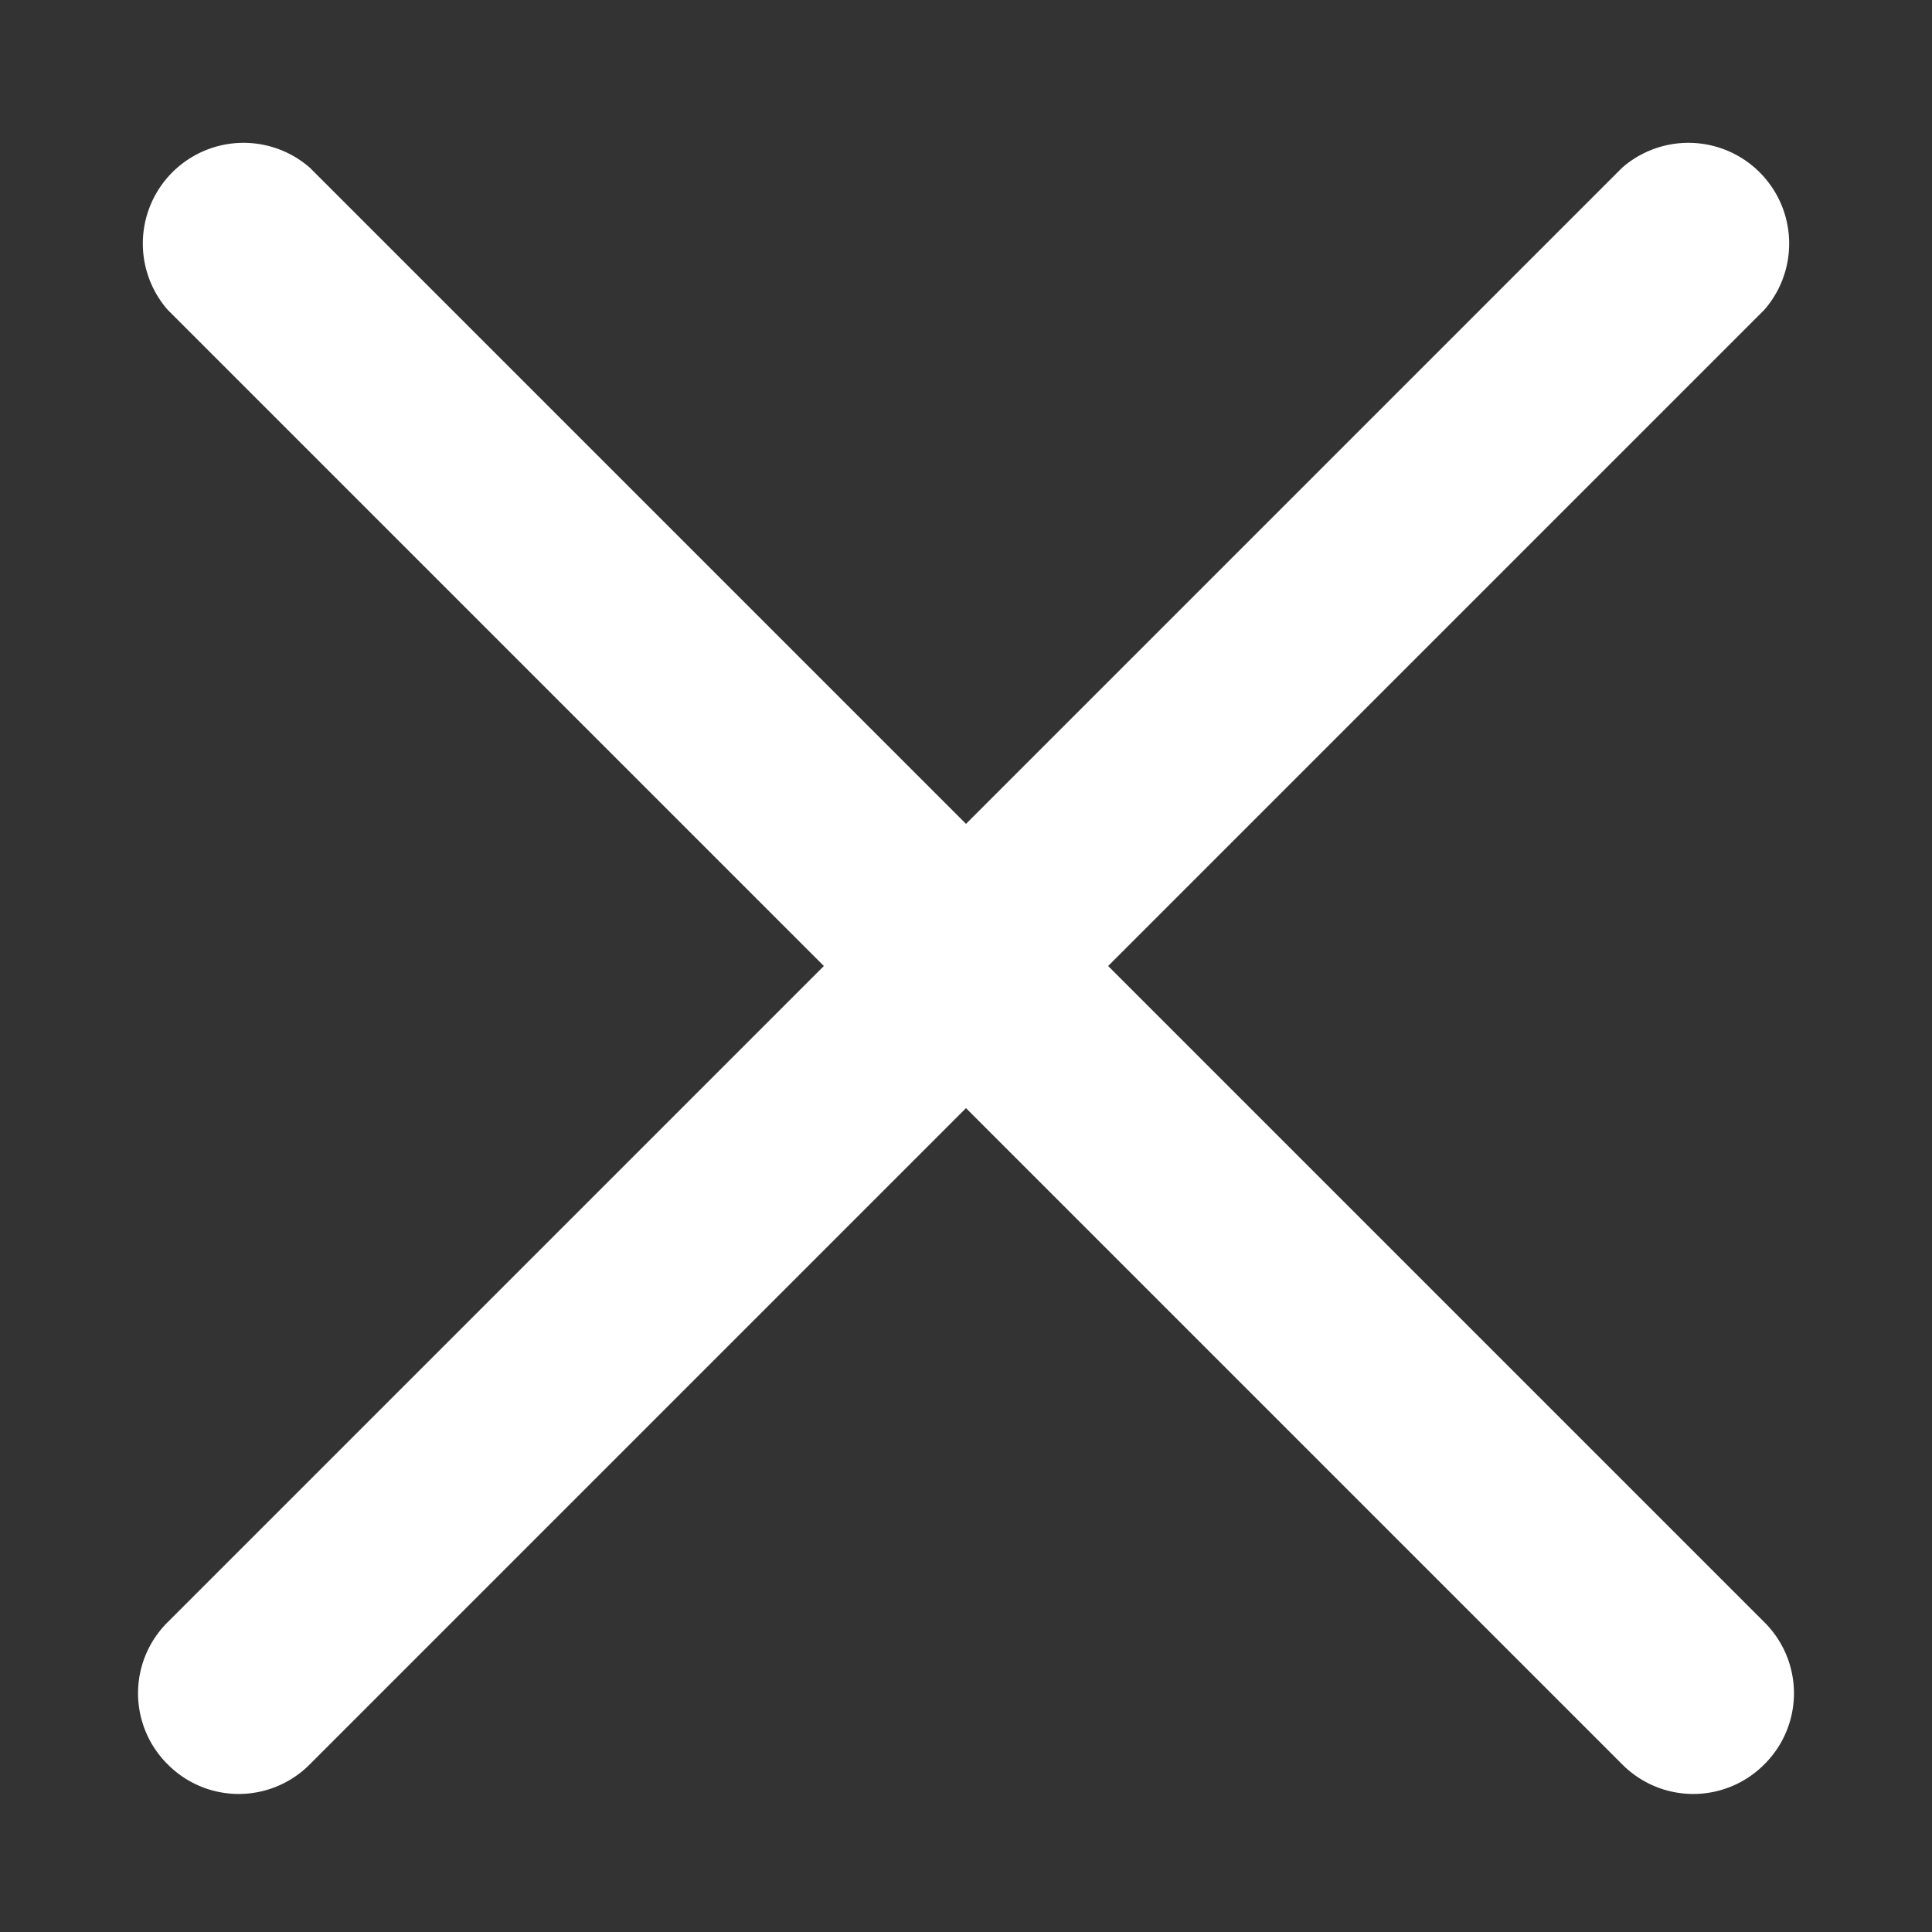 <svg id="Layer_1" data-name="Layer 1" xmlns="http://www.w3.org/2000/svg" viewBox="0 0 28 28"><rect x="0" y="0" width="28" height="28" fill="#333333" stroke="none"/><defs><style>.cls-1{fill:#ffffff;}</style></defs><title>cross</title><path class="cls-1" d="M16.06,14l9.51-9.51a1.46,1.46,0,0,0-2.06-2.06L14,11.94,4.49,2.43A1.46,1.46,0,0,0,2.43,4.49L11.94,14,2.43,23.51a1.45,1.45,0,0,0,0,2.06,1.45,1.45,0,0,0,2.06,0L14,16.06l9.51,9.51a1.45,1.45,0,0,0,2.06,0,1.45,1.45,0,0,0,0-2.06Z"/></svg>